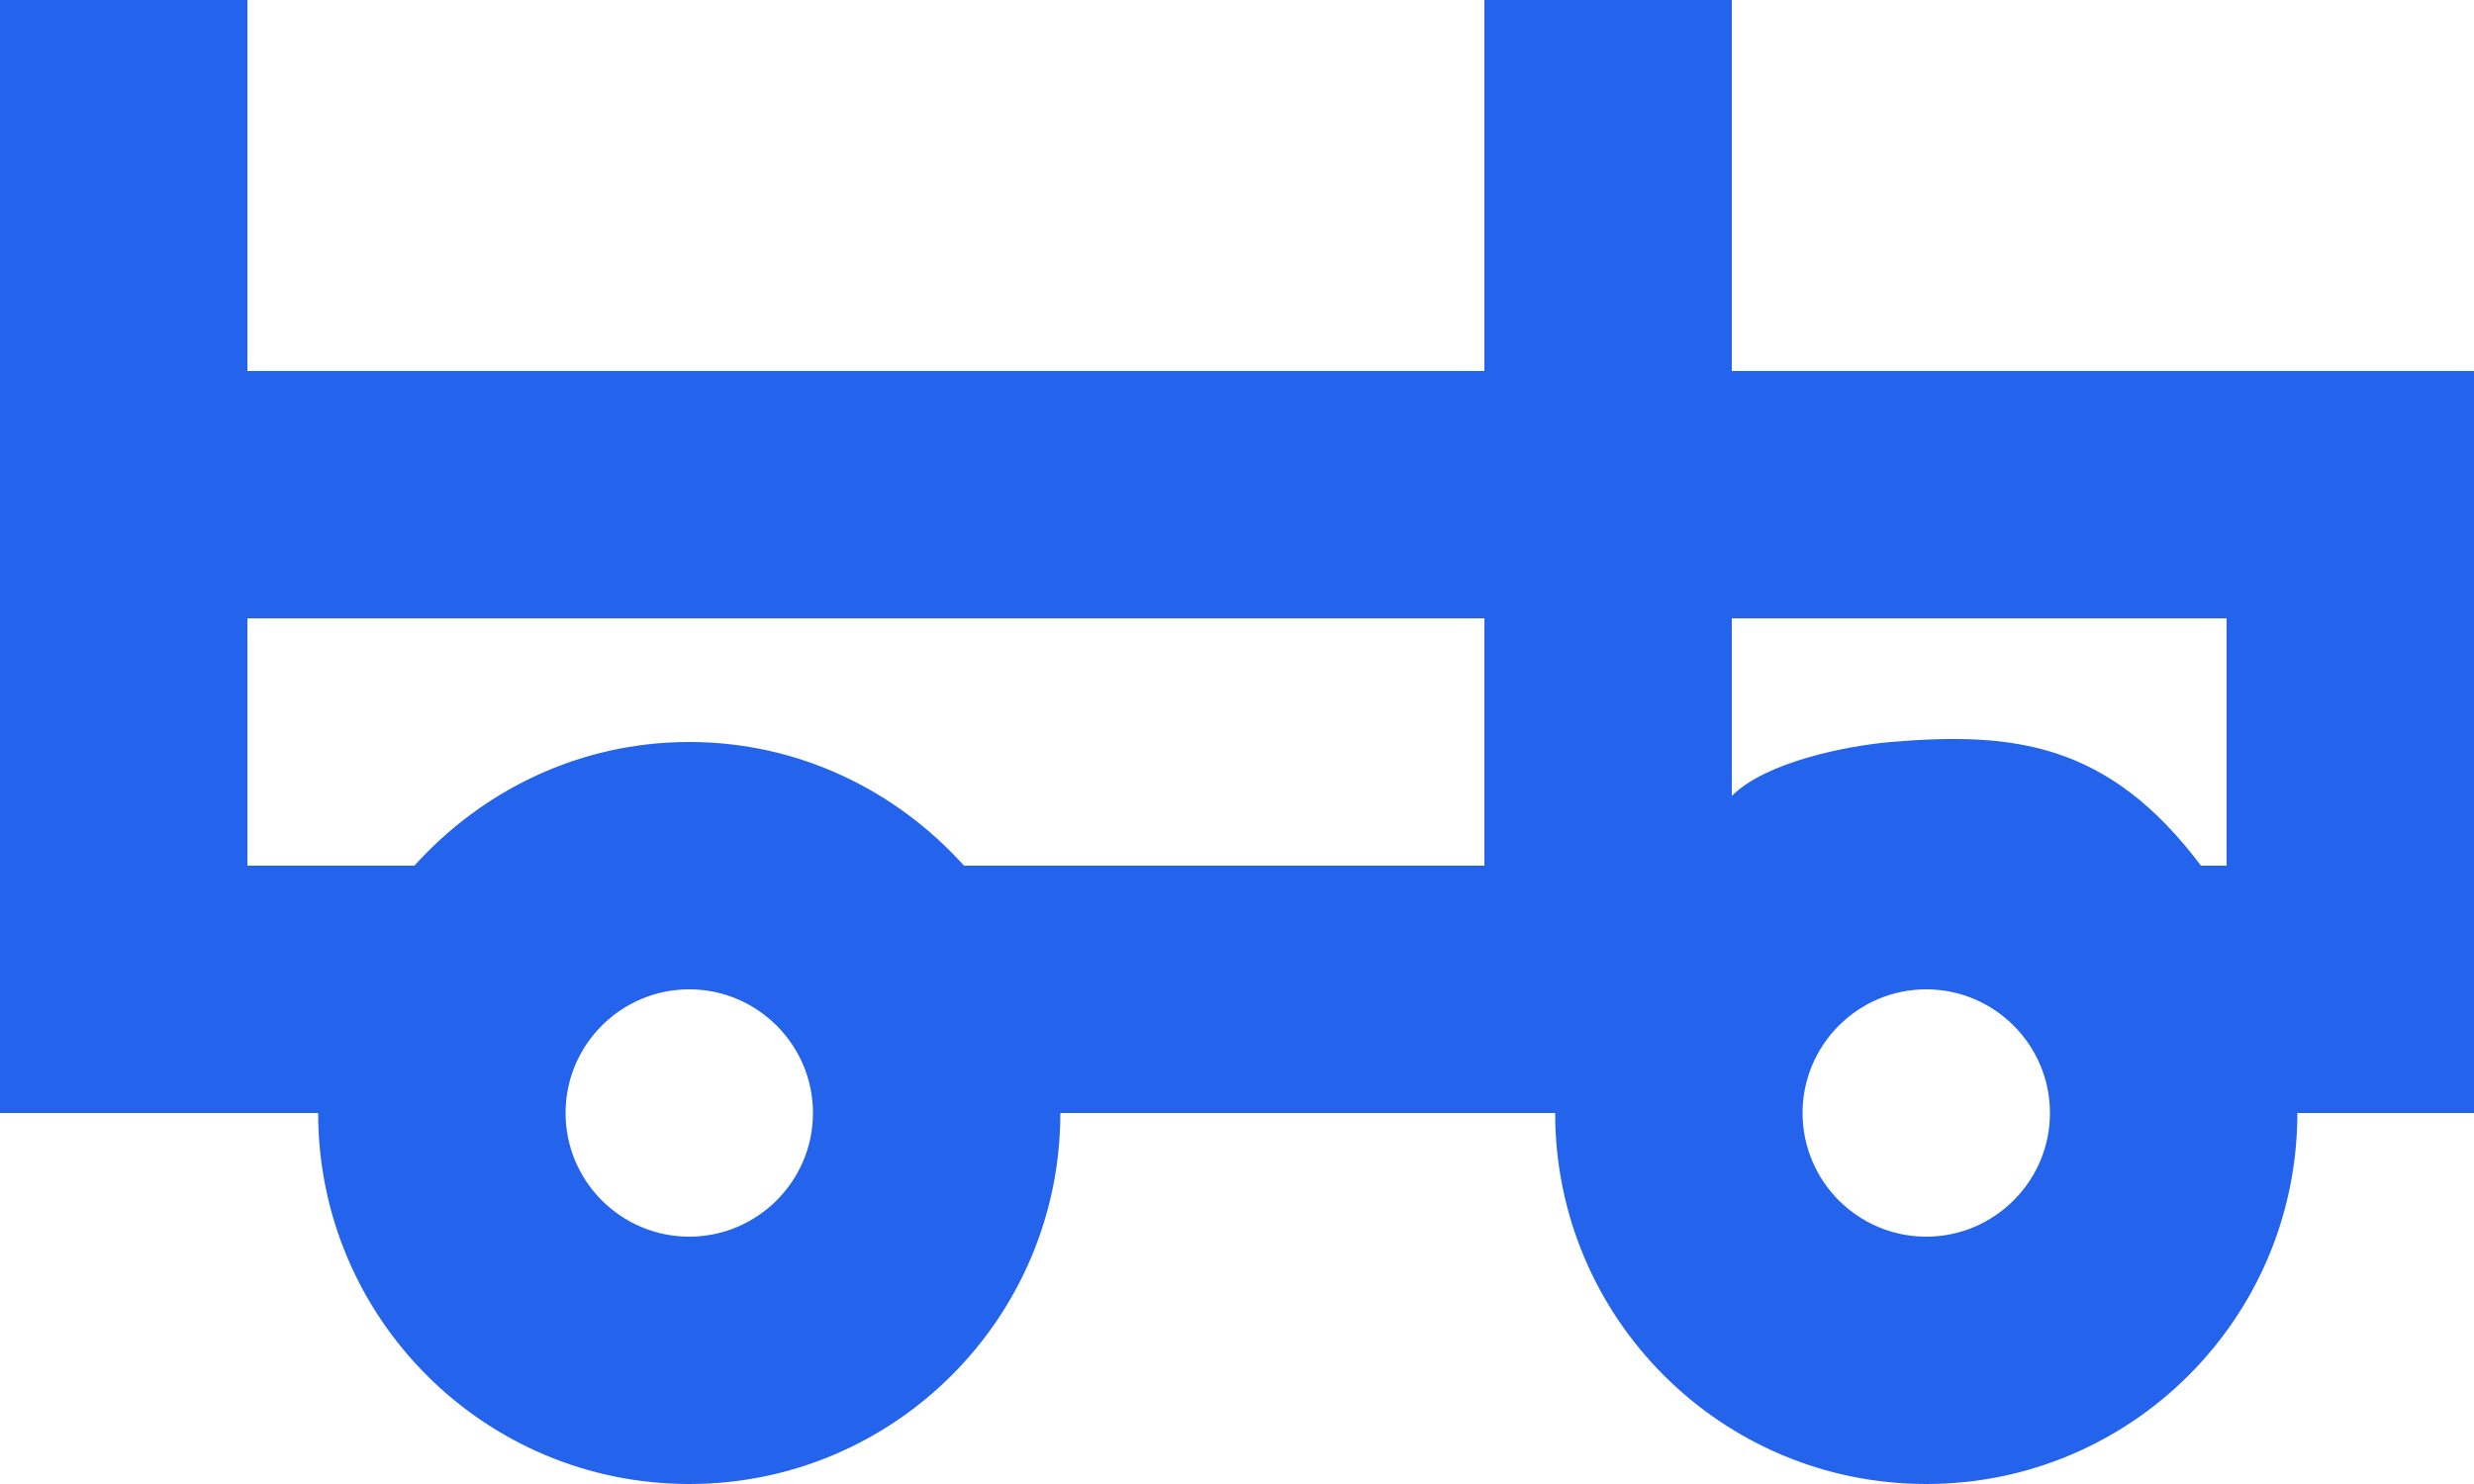 <svg width="30" height="18" viewBox="0 0 30 18" fill="none" xmlns="http://www.w3.org/2000/svg">
<path fill-rule="evenodd" clip-rule="evenodd" d="M27 10.5H26.689C25.563 9 24.407 8.876 22.929 9C22.402 9.045 21.414 9.239 21 9.654V7.5H27V10.5ZM23.358 15C22.53 15 21.858 14.326 21.858 13.5C21.858 12.674 22.53 12 23.358 12C24.184 12 24.858 12.674 24.858 13.5C24.858 14.326 24.184 15 23.358 15ZM18 10.5H11.69C10.866 9.586 9.685 9 8.358 9C7.03 9 5.849 9.586 5.025 10.5H3V7.5H18V10.5ZM8.358 15C7.53 15 6.858 14.326 6.858 13.5C6.858 12.674 7.53 12 8.358 12C9.184 12 9.858 12.674 9.858 13.5C9.858 14.326 9.184 15 8.358 15ZM21 4.5V0H18V4.5H3V0H0V13.5H3.858C3.858 15.986 5.872 18 8.358 18C10.842 18 12.858 15.986 12.858 13.5H18.858C18.858 15.986 20.872 18 23.358 18C25.842 18 27.858 15.986 27.858 13.5H30V4.5H21Z" fill="#2463EB"/>
</svg>
